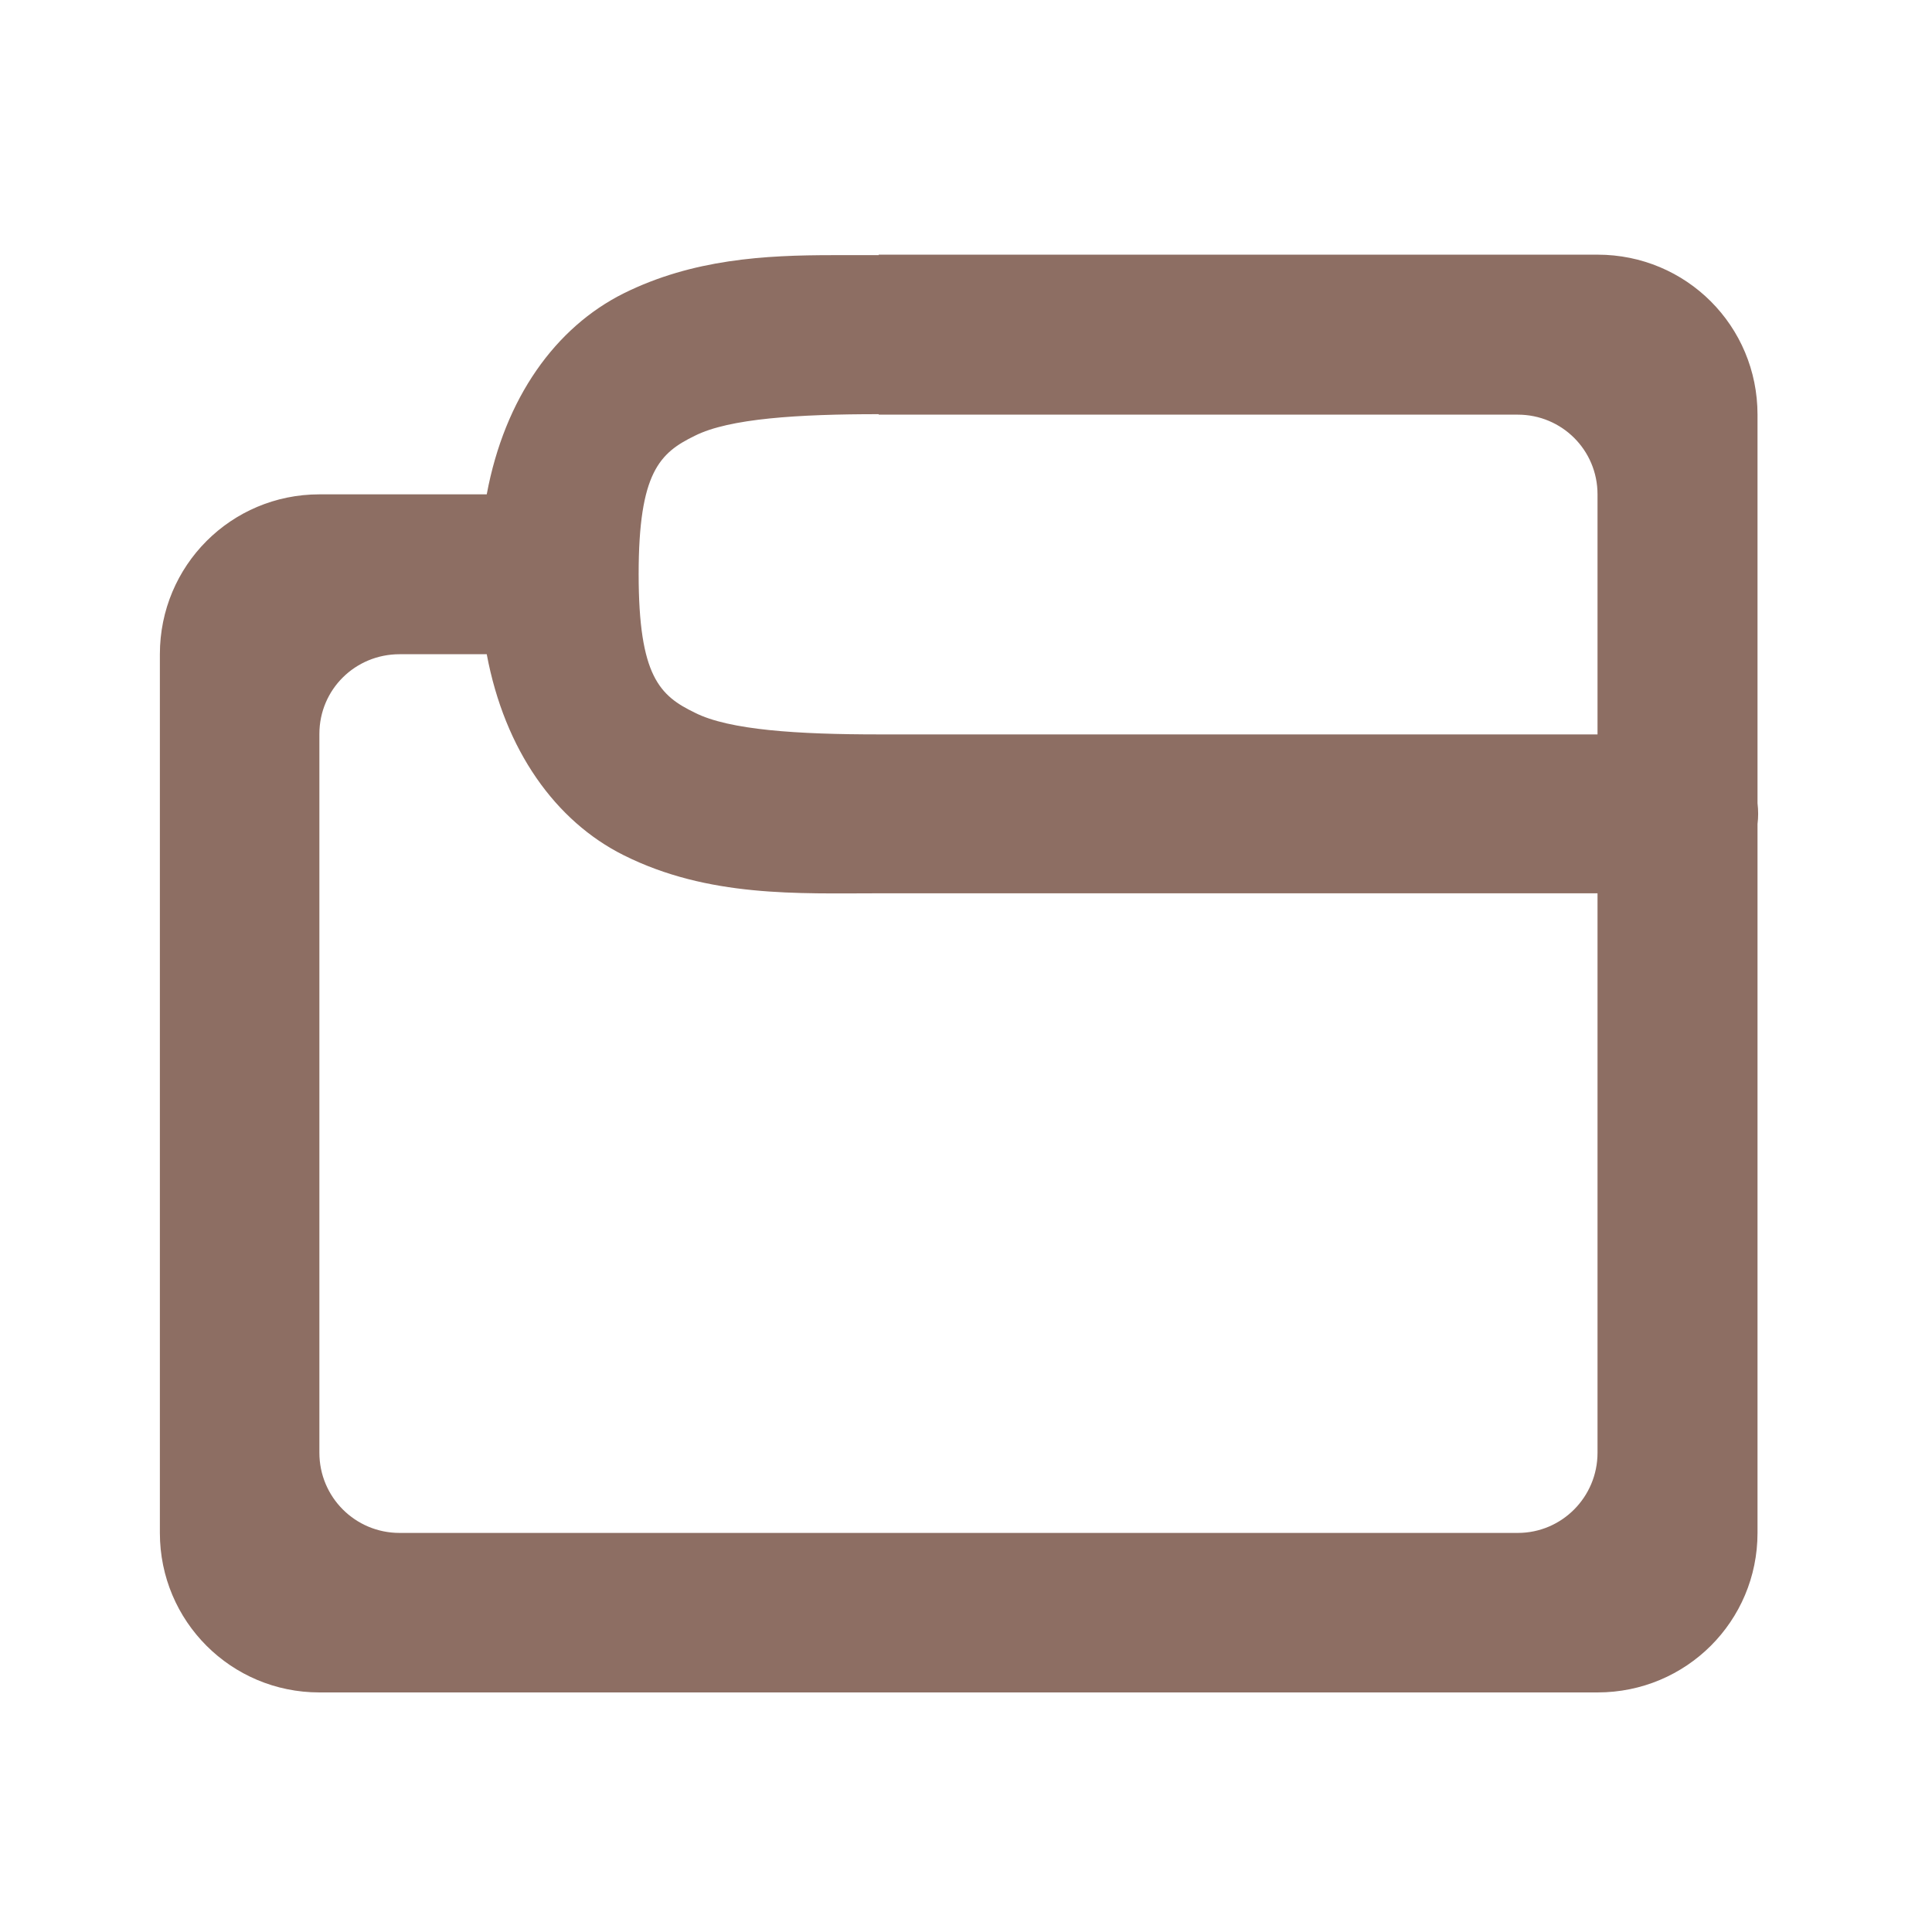 <?xml version="1.0" encoding="UTF-8"?>
<svg xmlns="http://www.w3.org/2000/svg" xmlns:xlink="http://www.w3.org/1999/xlink" width="16px" height="16px" viewBox="0 0 16 16" version="1.1">
<g id="surface1">
<path style=" stroke:none;fill-rule:nonzero;fill:rgb(55.294%,43.137%,38.824%);fill-opacity:1;" d="M 7.277 2.109 L 7.277 2.113 C 7.152 2.113 7.027 2.113 6.898 2.113 C 6.336 2.113 5.738 2.145 5.164 2.43 C 4.602 2.711 4.18 3.293 4.031 4.094 L 2.645 4.094 C 1.914 4.094 1.324 4.684 1.324 5.418 L 1.324 12.695 C 1.324 13.426 1.914 14.016 2.645 14.016 L 13.23 14.016 C 13.965 14.016 14.555 13.426 14.555 12.695 L 14.555 6.824 C 14.562 6.77 14.562 6.711 14.555 6.652 L 14.555 3.434 C 14.555 2.699 13.965 2.109 13.23 2.109 Z M 7.277 3.43 L 7.277 3.434 L 12.57 3.434 C 12.934 3.434 13.23 3.727 13.23 4.094 L 13.23 6.082 L 7.277 6.082 C 6.613 6.082 6.039 6.047 5.754 5.902 C 5.465 5.762 5.289 5.602 5.289 4.754 C 5.289 3.91 5.465 3.75 5.754 3.609 C 6.039 3.465 6.613 3.43 7.277 3.43 Z M 3.309 5.418 L 4.031 5.418 C 4.18 6.215 4.602 6.801 5.164 7.082 C 5.867 7.434 6.613 7.398 7.277 7.398 L 13.23 7.398 L 13.23 12.031 C 13.23 12.398 12.934 12.695 12.57 12.695 L 3.309 12.695 C 2.941 12.695 2.645 12.398 2.645 12.031 L 2.645 6.078 C 2.645 5.711 2.941 5.418 3.309 5.418 Z M 3.309 5.418 "/>
</g>
</svg>
